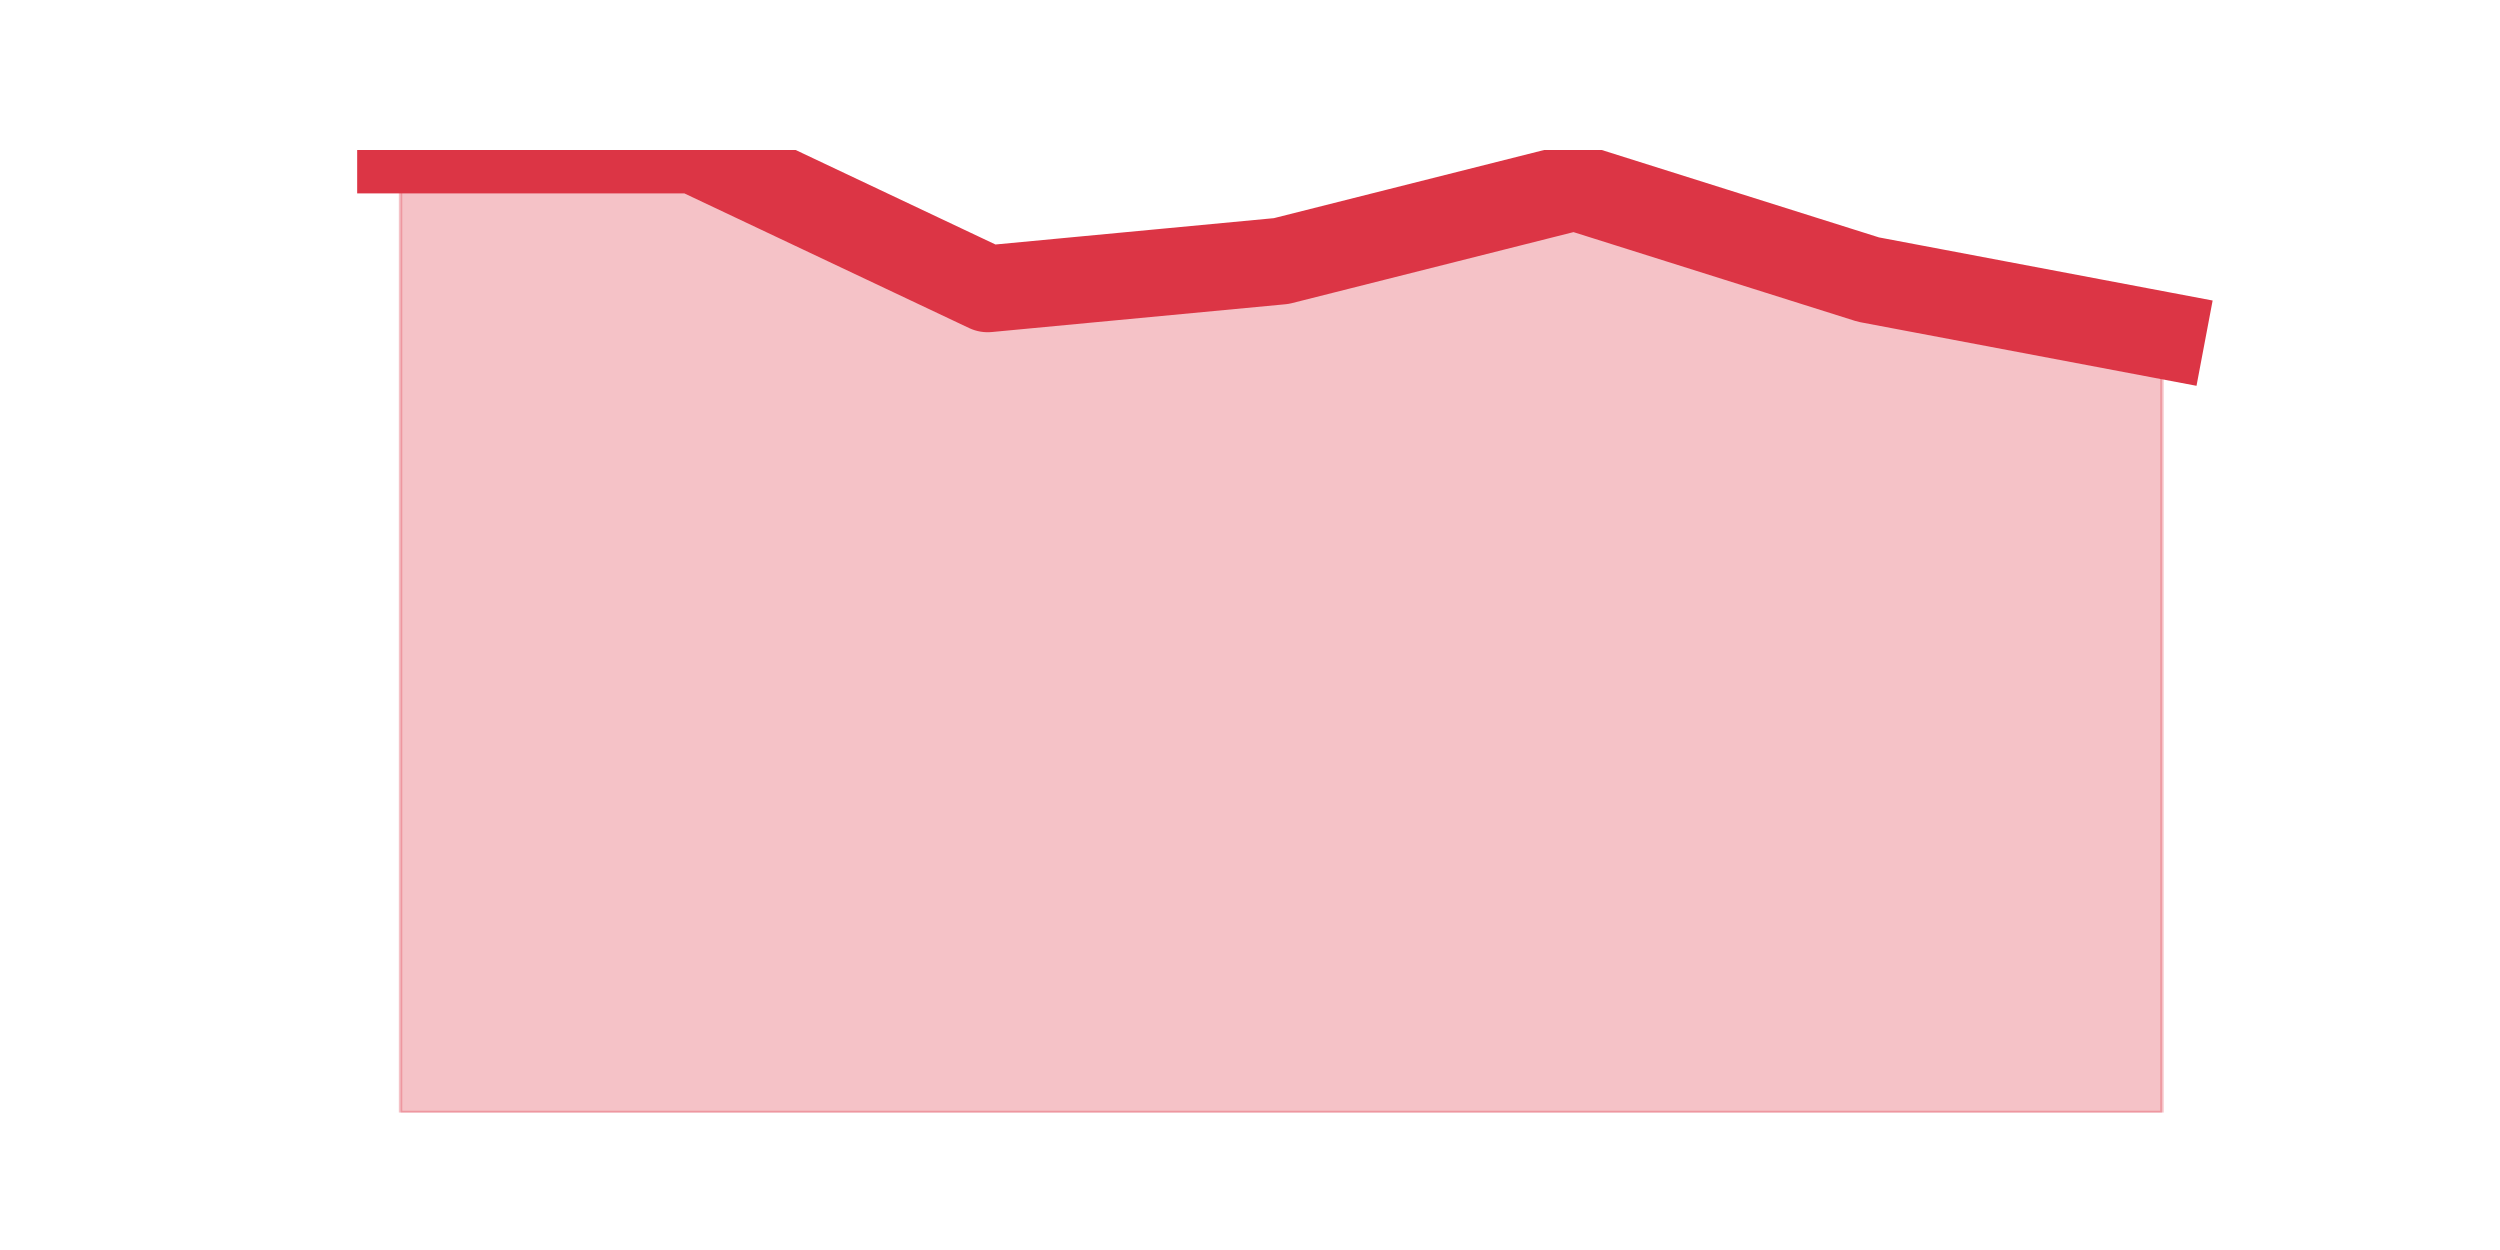<?xml version="1.0" encoding="utf-8" standalone="no"?>
<!DOCTYPE svg PUBLIC "-//W3C//DTD SVG 1.1//EN"
  "http://www.w3.org/Graphics/SVG/1.1/DTD/svg11.dtd">
<svg height="360pt" version="1.1" viewBox="0 0 720 360" width="720pt" xmlns="http://www.w3.org/2000/svg" xmlns:xlink="http://www.w3.org/1999/xlink">
 <defs>
  <style type="text/css">*{stroke-linecap:butt;stroke-linejoin:round;}</style>
 </defs>
 <g id="figure_1">
  <g id="patch_1">
   <path d="M 0 360 
L 720 360 
L 720 0 
L 0 0 
z
" style="fill:none;"/>
  </g>
  <g id="axes_1">
   <g id="matplotlib.axis_1"/>
   <g id="matplotlib.axis_2"/>
   <g id="PolyCollection_1">
    <defs>
     <path d="M 115.364 -316.8 
L 115.364 -39.6 
L 199.909 -39.6 
L 284.455 -39.6 
L 369 -39.6 
L 453.545 -39.6 
L 538.091 -39.6 
L 622.636 -39.6 
L 622.636 -263.492 
L 622.636 -263.492 
L 538.091 -279.485 
L 453.545 -306.138 
L 369 -284.815 
L 284.455 -276.819 
L 199.909 -316.8 
L 115.364 -316.8 
z
" id="m45c1bfb118" style="stroke:#dc3545;stroke-opacity:0.3;"/>
    </defs>
    <g clip-path="url(#p2c769898cd)">
     <use style="fill:#dc3545;fill-opacity:0.3;stroke:#dc3545;stroke-opacity:0.3;" x="0" xlink:href="#m45c1bfb118" y="360"/>
    </g>
   </g>
   <g id="line2d_1">
    <path clip-path="url(#p2c769898cd)" d="M 115.364 43.2 
L 199.909 43.2 
L 284.455 83.181 
L 369 75.185 
L 453.545 53.862 
L 538.091 80.515 
L 622.636 96.508 
" style="fill:none;stroke:#dc3545;stroke-linecap:square;stroke-width:25;"/>
   </g>
  </g>
 </g>
 <defs>
  <clipPath id="p2c769898cd">
   <rect height="277.2" width="558" x="90" y="43.2"/>
  </clipPath>
 </defs>
</svg>
